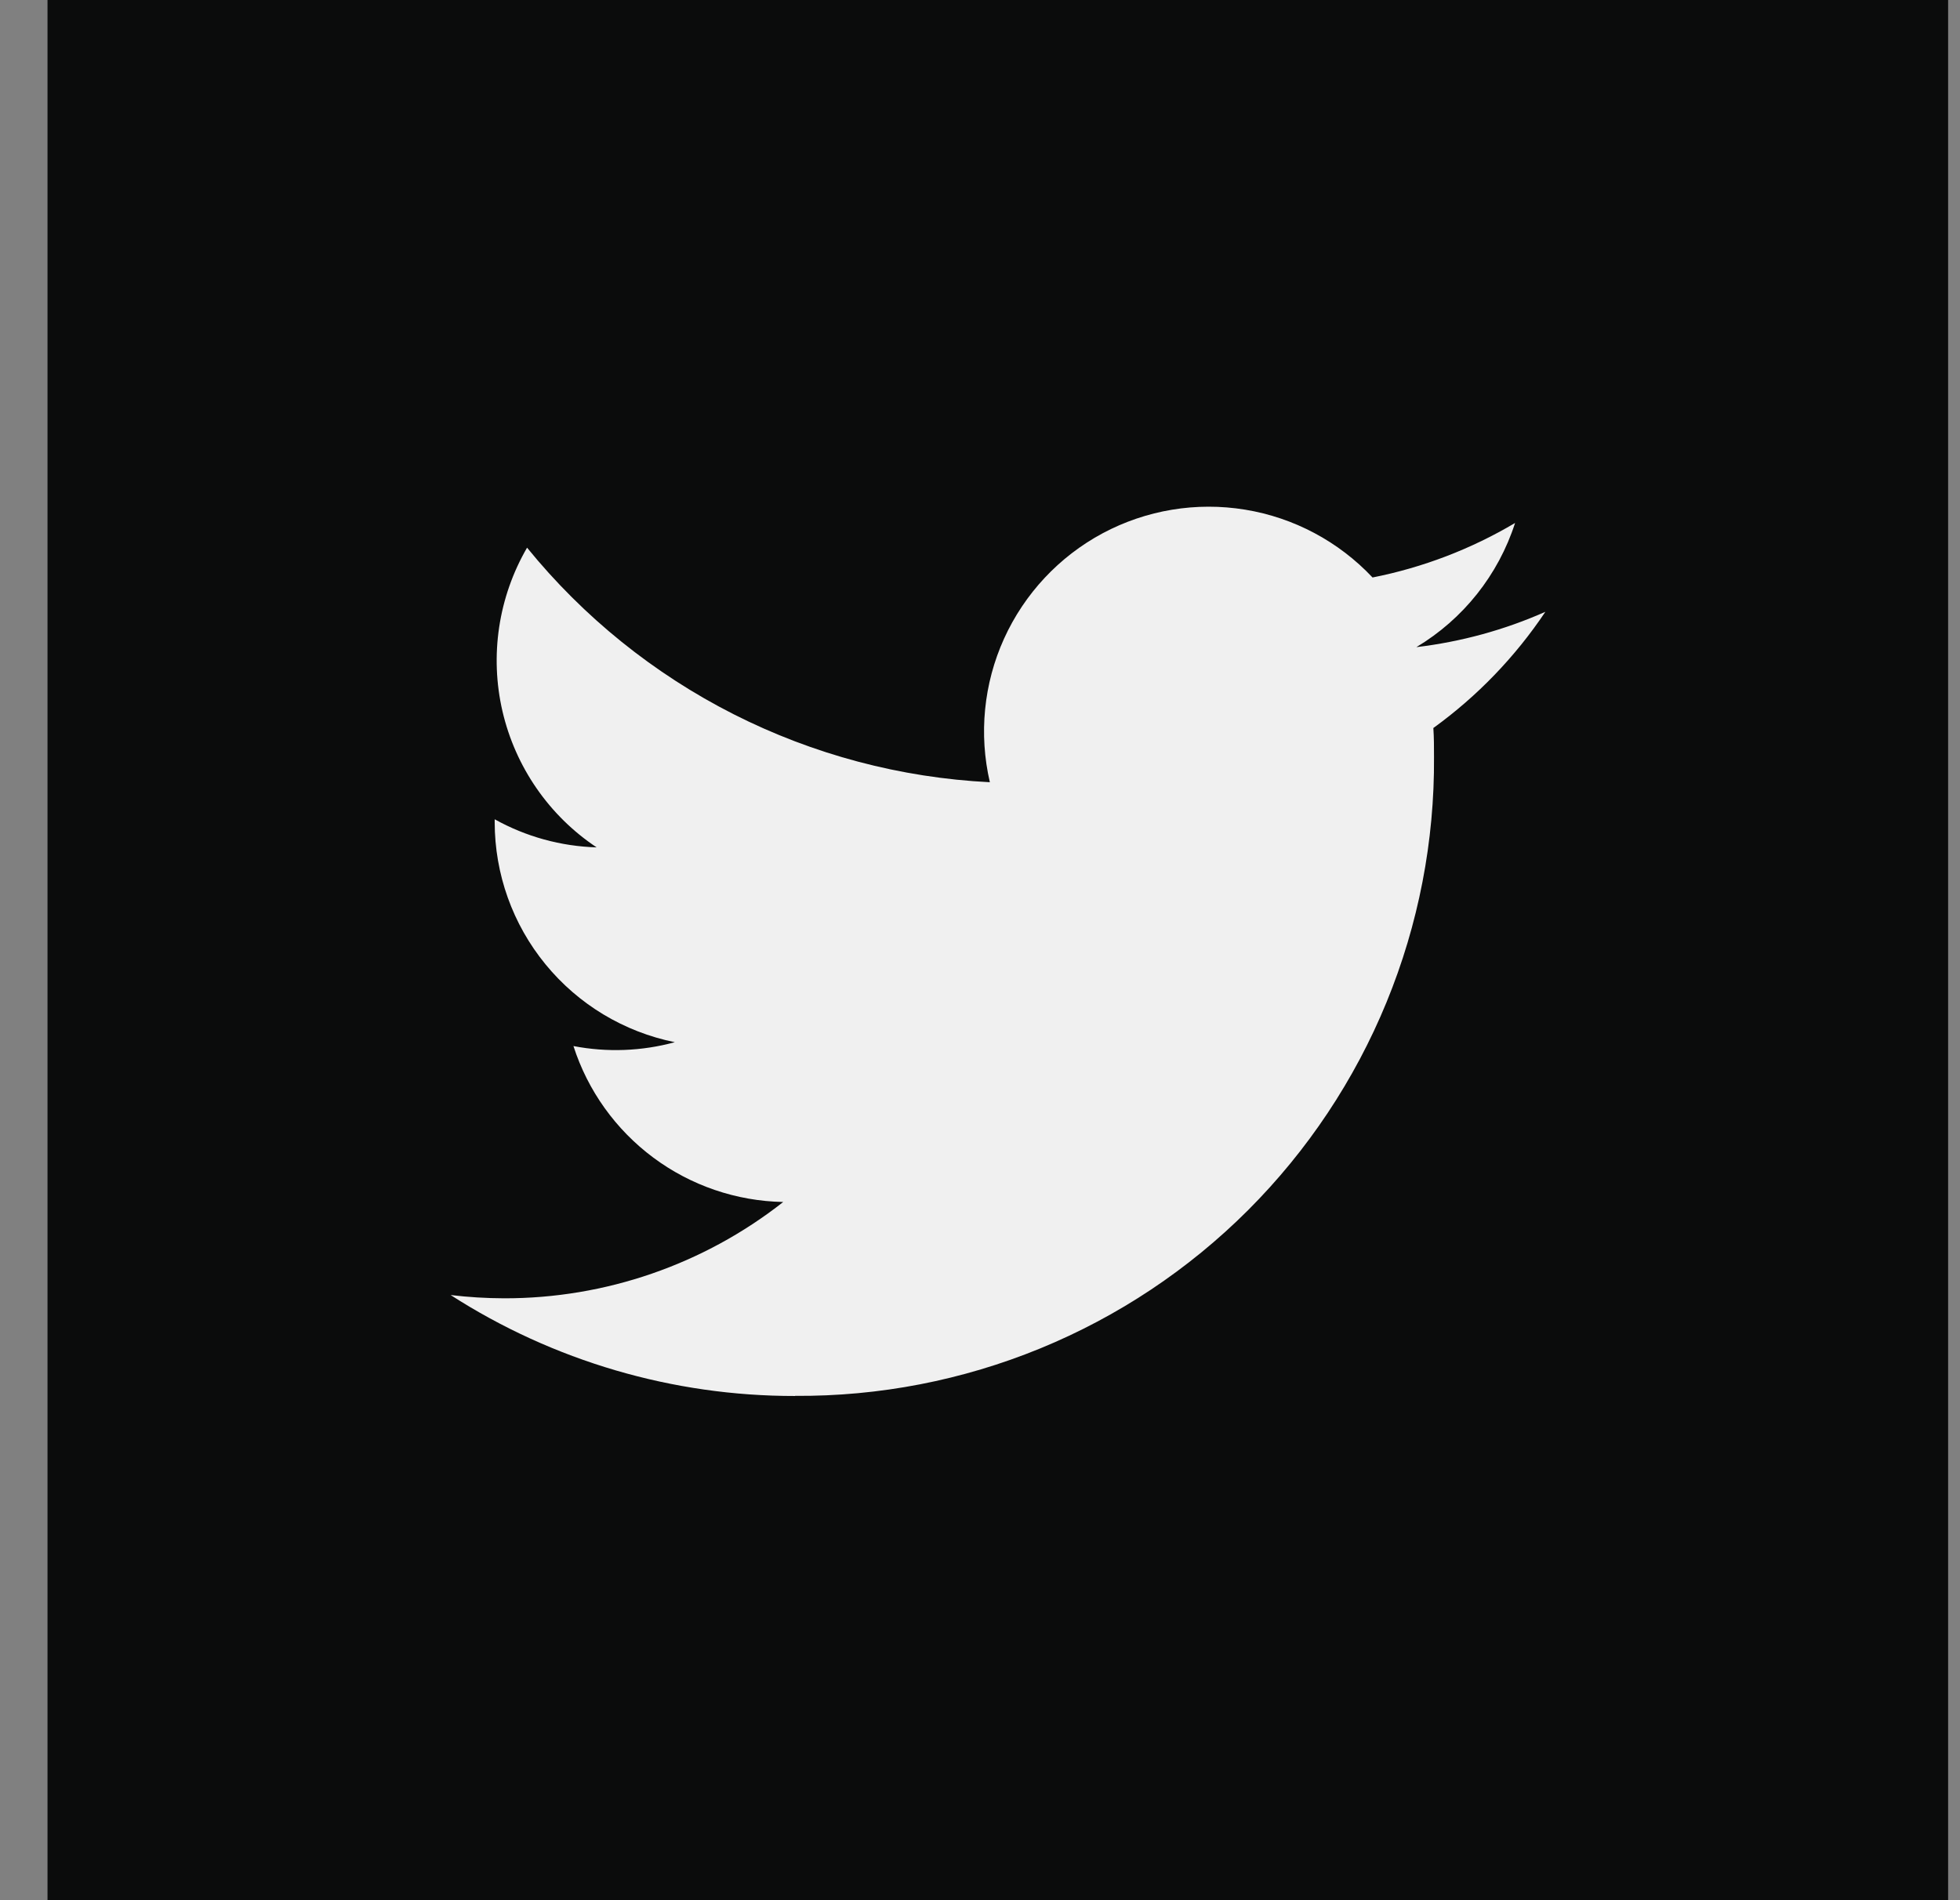 <svg width="33" height="32" viewBox="0 0 33 32" fill="none" xmlns="http://www.w3.org/2000/svg">
<rect x="0" y="0" width="33" height="32" fill="#808080" stroke="none"/>
<g clip-path="url(#clip0_328_2344)">
<g clip-path="url(#clip1_328_2344)">
<path d="M0.8 0H32.8V32H0.8V0Z" fill="#0B0C0C"/>
<path d="M13.386 23.507C14.801 23.517 16.205 23.245 17.514 22.708C18.824 22.171 20.014 21.379 21.015 20.378C22.015 19.377 22.808 18.187 23.345 16.877C23.882 15.568 24.154 14.165 24.144 12.749C24.144 12.585 24.144 12.422 24.133 12.26C24.873 11.725 25.511 11.062 26.019 10.303C25.329 10.609 24.597 10.809 23.847 10.898C24.636 10.426 25.227 9.682 25.509 8.807C24.767 9.247 23.955 9.558 23.109 9.725C22.539 9.119 21.785 8.717 20.964 8.583C20.143 8.448 19.3 8.588 18.566 8.98C17.833 9.373 17.249 9.997 16.905 10.755C16.562 11.512 16.478 12.363 16.666 13.173C15.163 13.098 13.692 12.707 12.35 12.027C11.008 11.346 9.823 10.391 8.874 9.223C8.391 10.056 8.243 11.041 8.46 11.978C8.678 12.916 9.244 13.736 10.045 14.27C9.443 14.252 8.855 14.09 8.329 13.797V13.845C8.329 14.718 8.631 15.564 9.184 16.239C9.737 16.915 10.506 17.378 11.362 17.551C10.805 17.703 10.221 17.725 9.655 17.616C9.896 18.367 10.367 19.024 11 19.495C11.633 19.966 12.398 20.227 13.187 20.242C11.847 21.295 10.191 21.867 8.487 21.864C8.186 21.863 7.886 21.845 7.587 21.809C9.317 22.921 11.33 23.512 13.387 23.509" fill="#F0F0F0"/>
</g>
</g>
<defs>
<clipPath id="clip0_328_2344">
<rect width="32" height="32" fill="white" transform="translate(0.8)"/>
</clipPath>
<clipPath id="clip1_328_2344">
<rect width="32" height="32" fill="white" transform="translate(0.8)"/>
</clipPath>
</defs>
</svg>
